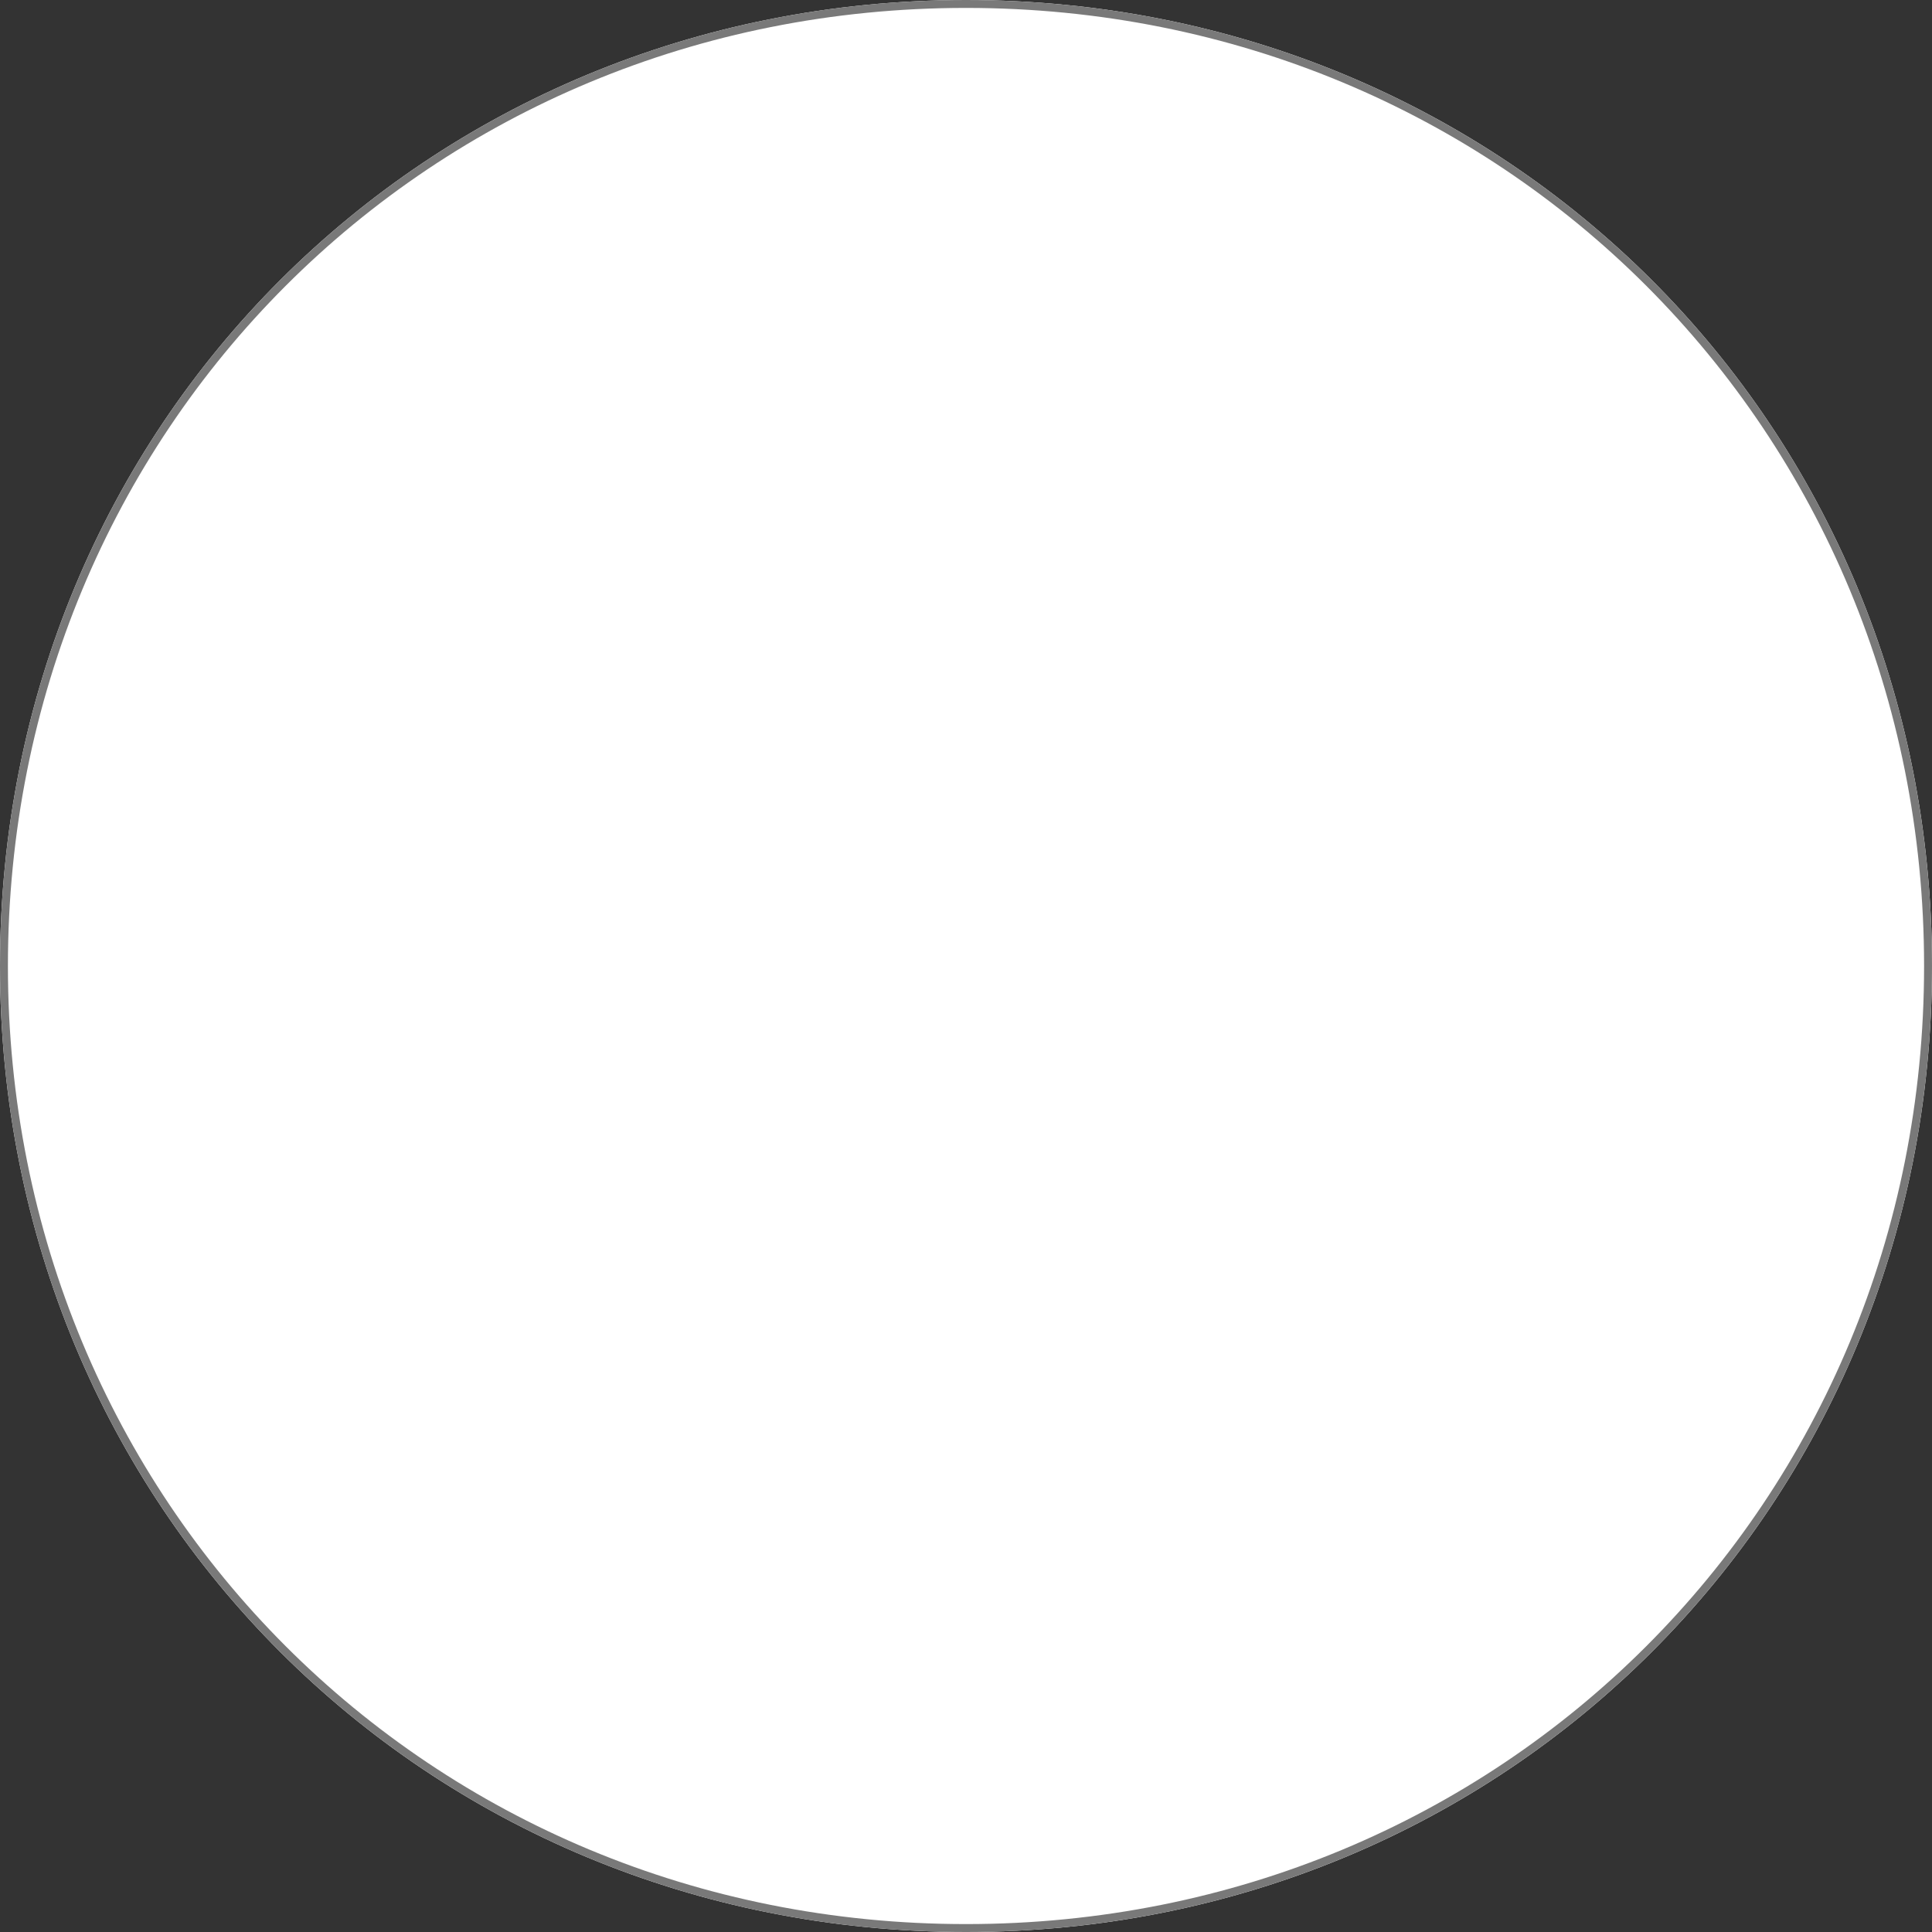 ﻿<?xml version="1.0" encoding="utf-8"?>
<svg version="1.1" xmlns:xlink="http://www.w3.org/1999/xlink" width="244px" height="244px" xmlns="http://www.w3.org/2000/svg">
  <rect width="100%" height="100%" fill="#333333" stroke="none"/>
  <g transform="matrix(1 0 0 1 -911 -970 )">
    <path d="M 1033 970  C 1101.32 970  1155 1023.68  1155 1092  C 1155 1160.32  1101.32 1214  1033 1214  C 964.68 1214  911 1160.32  911 1092  C 911 1023.68  964.68 970  1033 970  Z " fill-rule="nonzero" fill="#ffffff" stroke="none" />
    <path d="M 1033 970.5  C 1101.04 970.5  1154.5 1023.96  1154.5 1092  C 1154.5 1160.04  1101.04 1213.5  1033 1213.5  C 964.96 1213.5  911.5 1160.04  911.5 1092  C 911.5 1023.96  964.96 970.5  1033 970.5  Z " stroke-width="1" stroke="#797979" fill="none" />
  </g>
</svg>